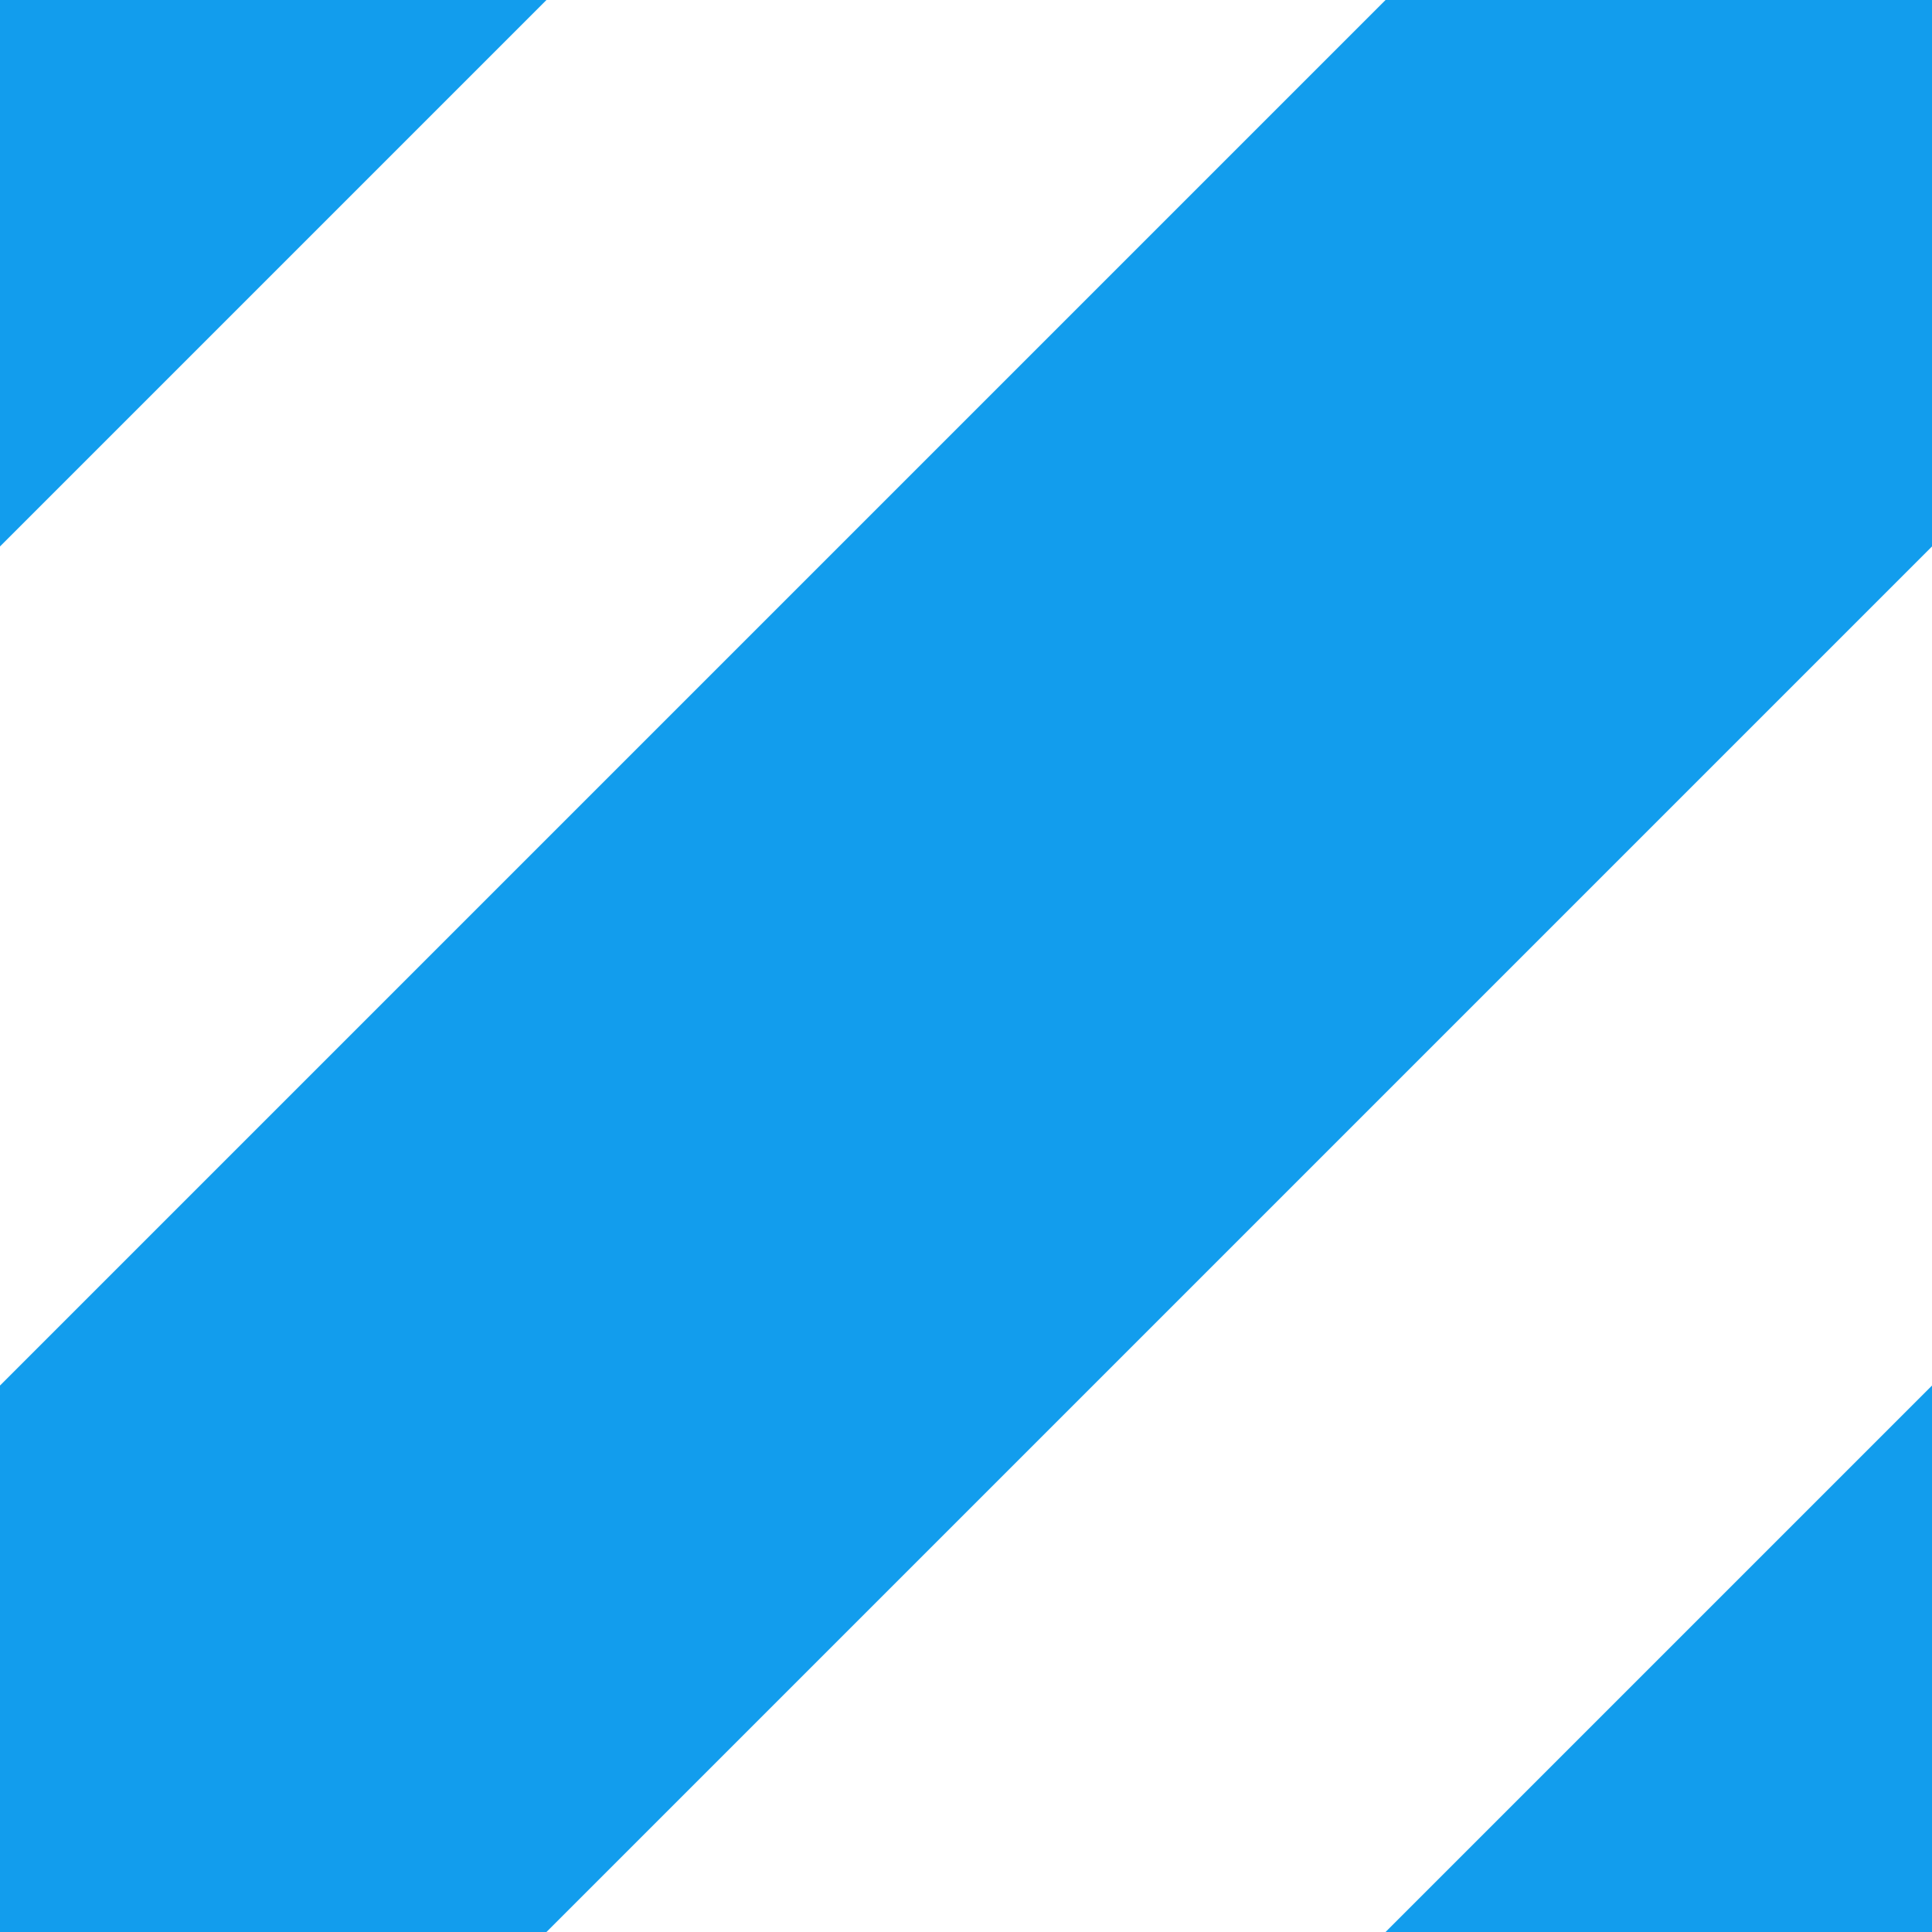 
<svg xmlns='http://www.w3.org/2000/svg' width='5' height='5'>
  <rect width='5' height='5' fill='none'/>
  <path d='M0 5L5 0ZM6 4L4 6ZM-1 1L1 -1Z' stroke='#129ded' stroke-width='2' stroke-linecap='square'/>
</svg>